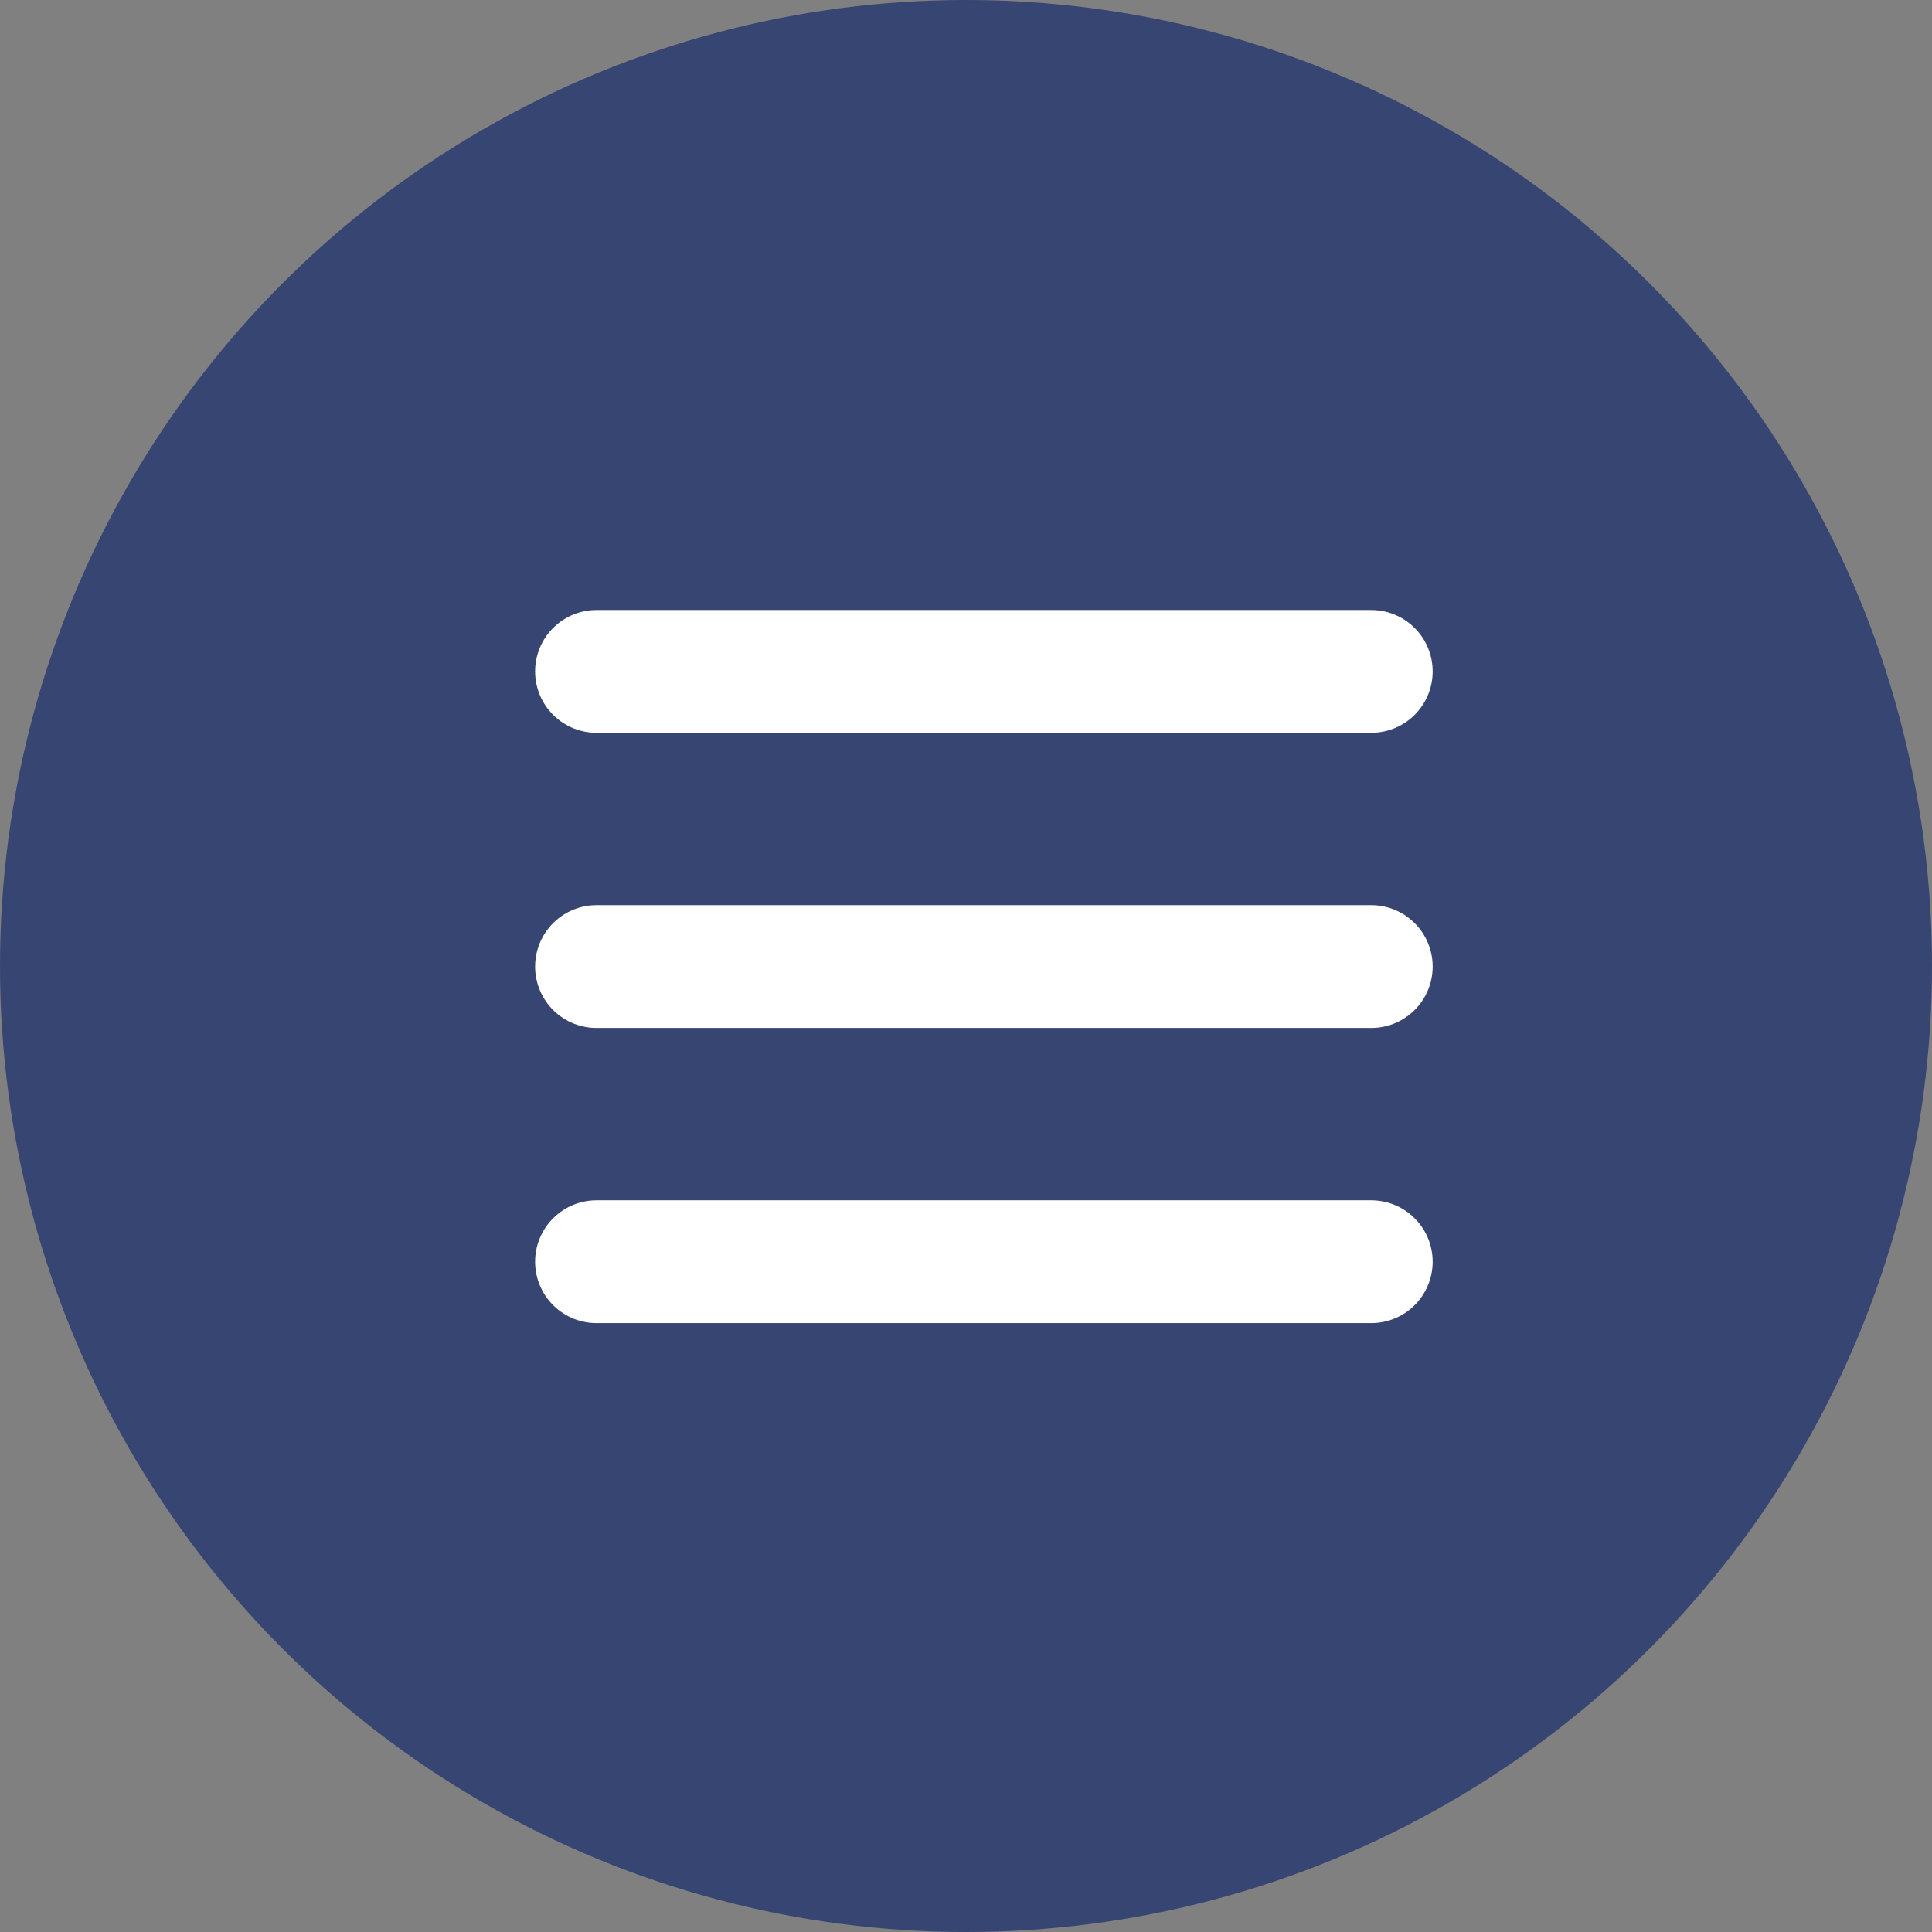 <svg width="31" height="31" viewBox="0 0 31 31" fill="none" xmlns="http://www.w3.org/2000/svg">
<rect x="0" y="0" width="31" height="31" fill="#808080" stroke="none"/>
<circle cx="15.5" cy="15.5" r="15.5" fill="#374572"/>
<path d="M9.571 10.773H22.003M9.571 20.245H22.003H9.571ZM9.571 15.509H22.003H9.571Z" stroke="white" stroke-width="1.97" stroke-linecap="round" stroke-linejoin="round"/>
</svg>
